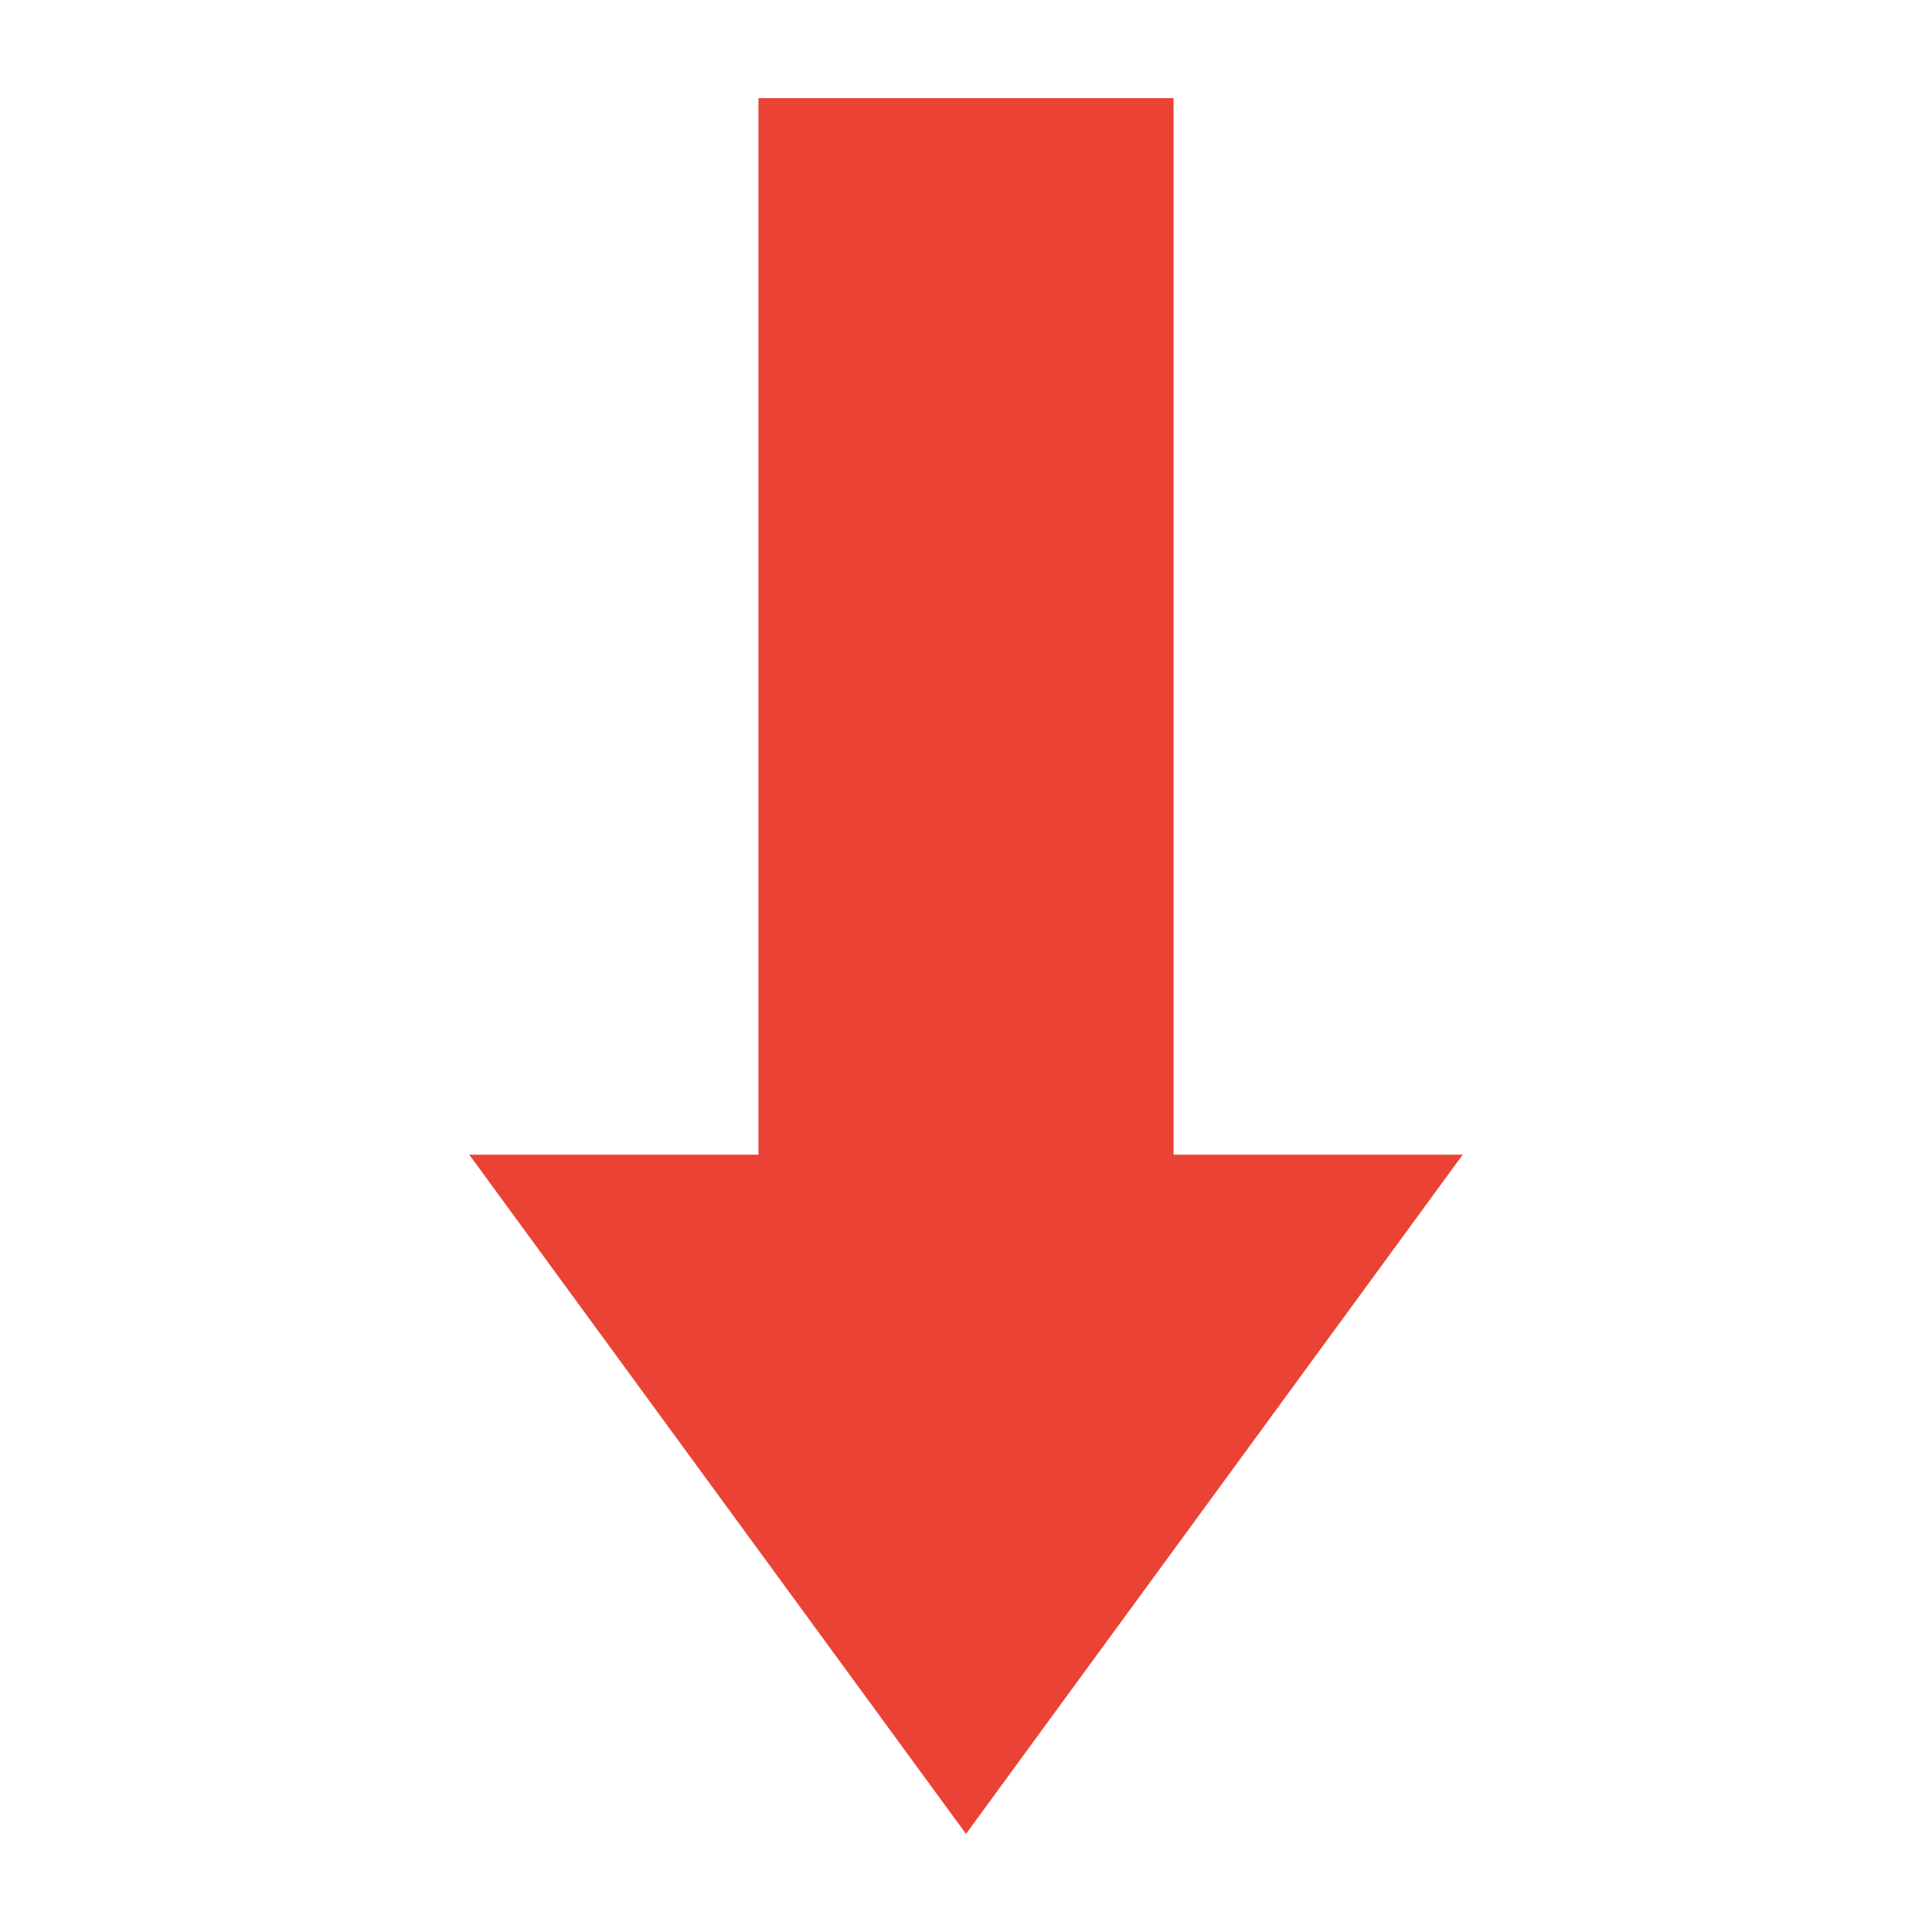 <?xml version="1.0"?><!DOCTYPE svg  PUBLIC '-//W3C//DTD SVG 1.1//EN'  'http://www.w3.org/Graphics/SVG/1.1/DTD/svg11.dtd'><svg xmlns="http://www.w3.org/2000/svg" xmlns:xlink="http://www.w3.org/1999/xlink" version="1.1" id="Layer_2" width="512px" height="512px" viewBox="0 0 512 512" enable-background="new 0 0 512 512" xml:space="preserve"><polygon fill="#EA4335" points="311,306 311,26 201,26 201,306 124.361,306 256,486 387.639,306 "/></svg>